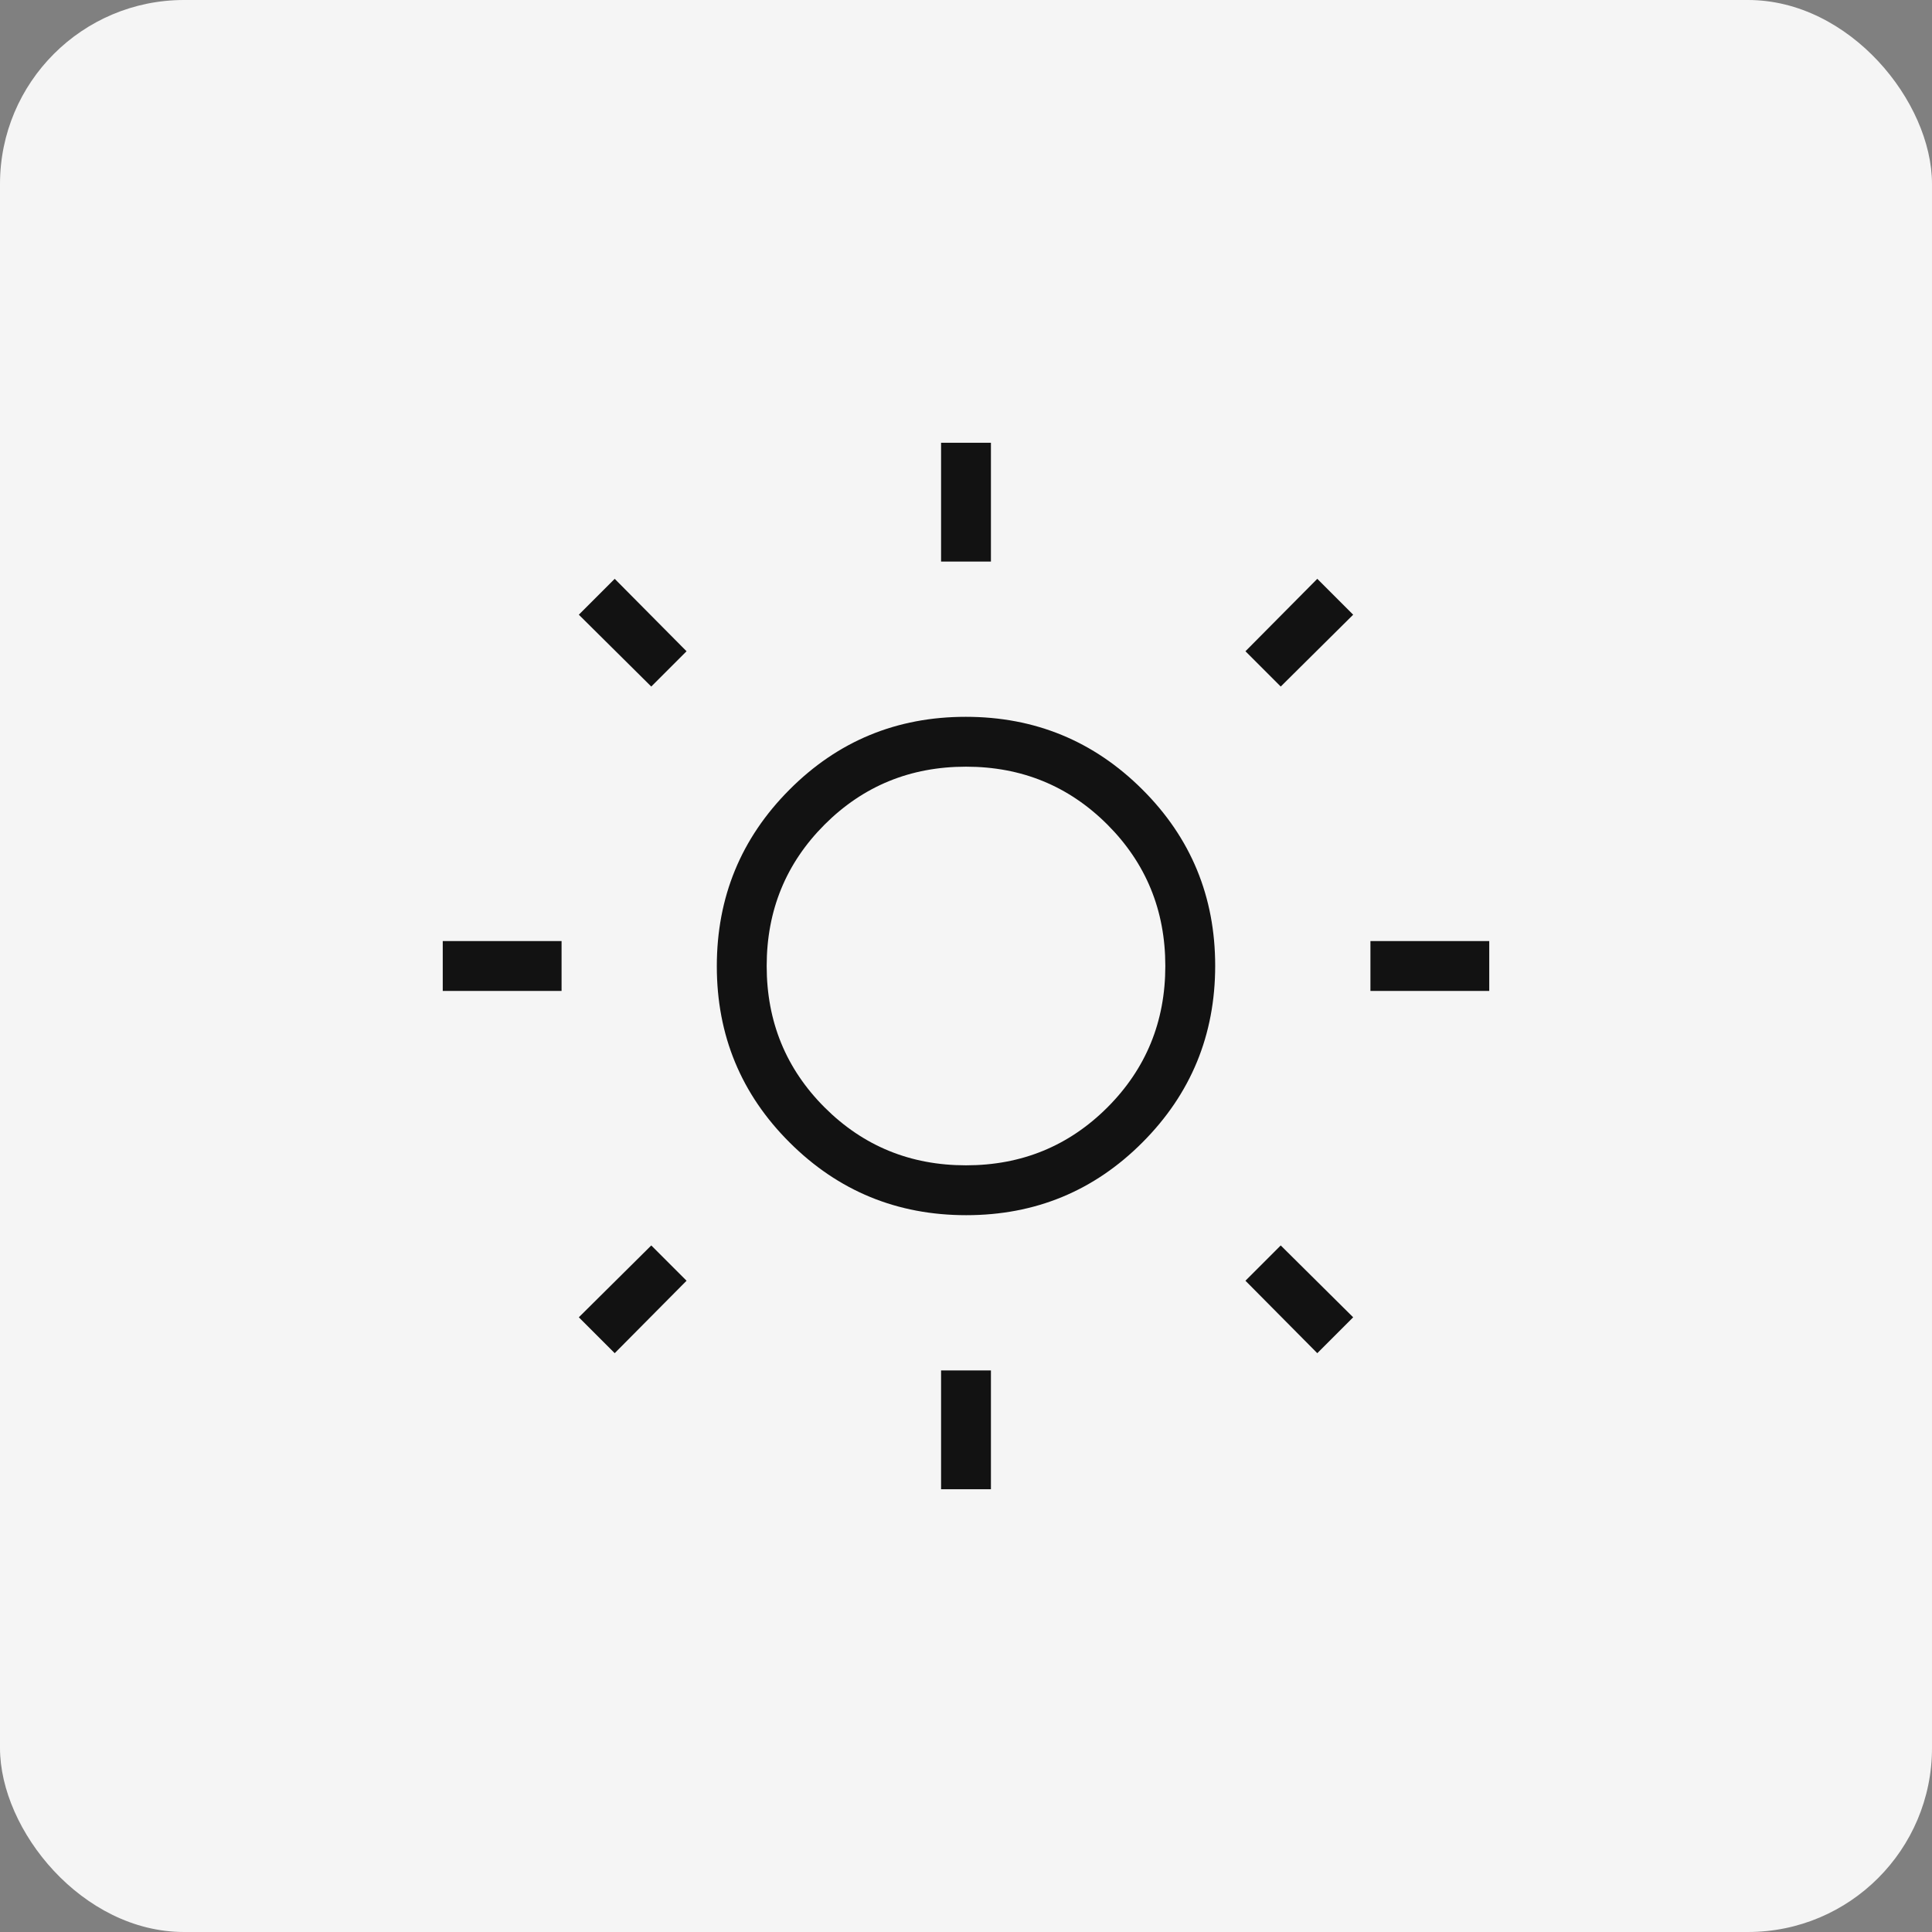 <svg width="42" height="42" viewBox="0 0 42 42" fill="none" xmlns="http://www.w3.org/2000/svg">
<rect x="0" y="0" width="42" height="42" fill="#808080" stroke="none"/>
<rect width="42" height="42" rx="4" fill="#F5F5F5"/>
<path d="M20.458 12.208V9.625H21.542V12.208H20.458ZM20.458 32.375V29.792H21.542V32.375H20.458ZM29.792 21.542V20.458H32.375V21.542H29.792ZM9.625 21.542V20.458H12.208V21.542H9.625ZM27.842 14.925L27.075 14.158L28.637 12.583L29.417 13.363L27.842 14.925ZM13.363 29.417L12.583 28.637L14.158 27.075L14.925 27.842L13.363 29.417ZM28.637 29.417L27.075 27.842L27.842 27.075L29.417 28.637L28.637 29.417ZM14.158 14.925L12.583 13.363L13.363 12.583L14.925 14.158L14.158 14.925ZM21.005 26.417C19.502 26.417 18.222 25.89 17.167 24.838C16.111 23.786 15.583 22.508 15.583 21.005C15.583 19.502 16.11 18.222 17.162 17.167C18.214 16.111 19.492 15.583 20.995 15.583C22.498 15.583 23.778 16.11 24.833 17.162C25.889 18.214 26.417 19.492 26.417 20.995C26.417 22.498 25.89 23.778 24.838 24.833C23.786 25.889 22.508 26.417 21.005 26.417ZM21 25.333C22.21 25.333 23.234 24.913 24.074 24.074C24.913 23.234 25.333 22.21 25.333 21C25.333 19.79 24.913 18.766 24.074 17.926C23.234 17.087 22.21 16.667 21 16.667C19.79 16.667 18.766 17.087 17.926 17.926C17.087 18.766 16.667 19.79 16.667 21C16.667 22.21 17.087 23.234 17.926 24.074C18.766 24.913 19.79 25.333 21 25.333Z" fill="#121212"/>
</svg>
